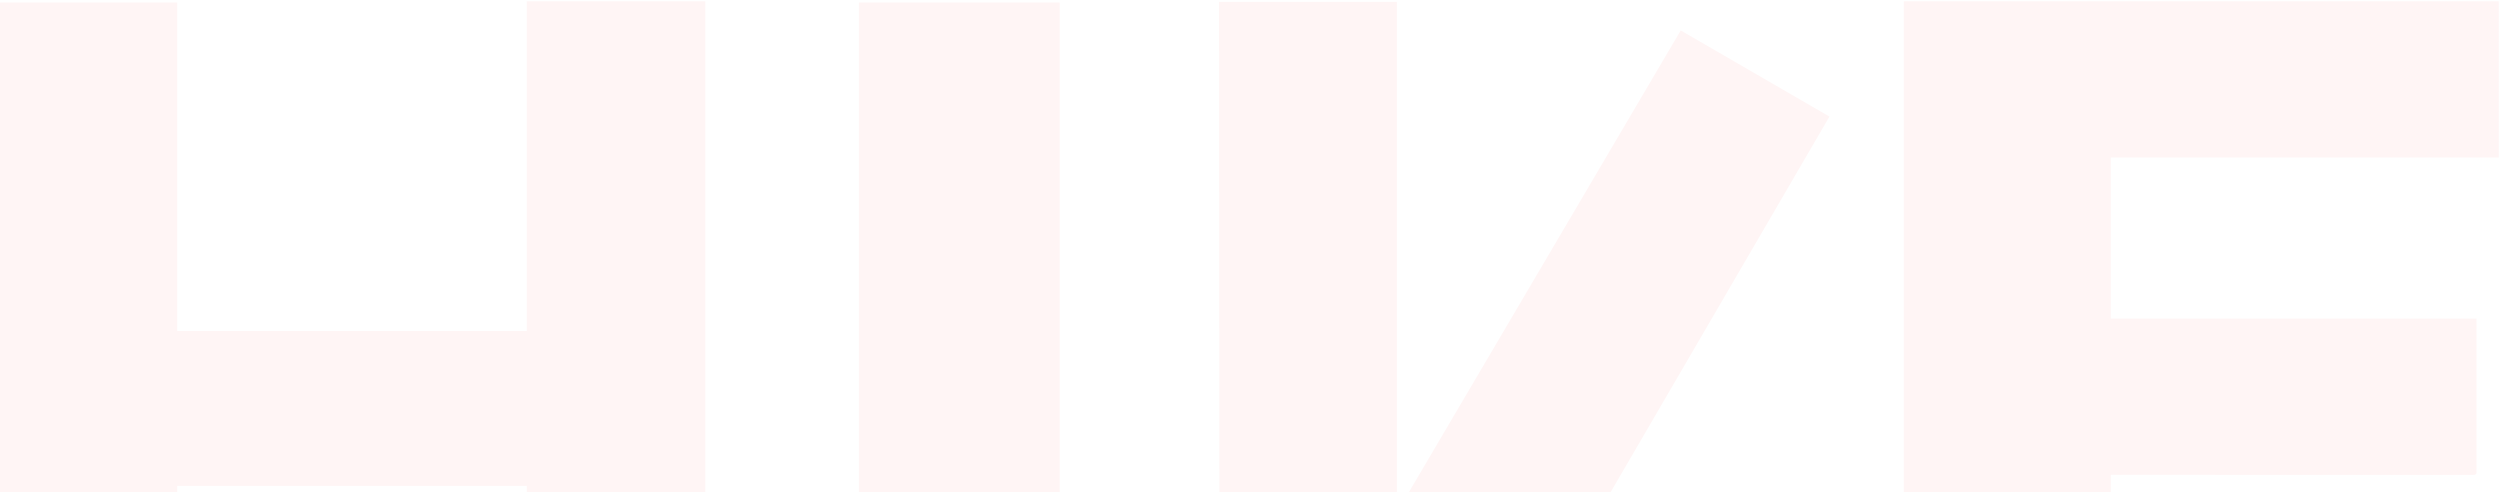 <svg width="1321" height="260" viewBox="0 0 1321 260" fill="none" xmlns="http://www.w3.org/2000/svg">
<path d="M278.347 0.692C309.469 0.692 340.591 0.692 372.657 0.692C372.657 149.82 372.657 298.948 372.657 452.595C341.534 452.595 310.412 452.595 278.347 452.595C278.347 387.973 278.347 323.351 278.347 256.77C217.398 256.77 156.45 256.77 93.655 256.77C93.655 321.177 93.655 385.583 93.655 451.941C62.749 451.941 31.843 451.941 0 451.941C0 303.245 0 154.549 0 1.347C30.906 1.347 61.813 1.347 93.655 1.347C93.655 58.62 93.655 115.894 93.655 174.904C154.603 174.904 215.552 174.904 278.347 174.904C278.347 117.414 278.347 59.924 278.347 0.692Z" fill="#FF0000" fill-opacity="0.04"/>
<path d="M1005.98 0.692C1109.72 0.692 1213.46 0.692 1320.35 0.692C1320.35 27.924 1320.35 55.156 1320.35 83.213C1252.7 83.213 1185.05 83.213 1115.35 83.213C1115.35 111.31 1115.35 139.406 1115.35 168.355C1179.11 168.355 1242.87 168.355 1308.56 168.355C1308.56 195.371 1308.56 222.387 1308.56 250.221C1307.9 250.876 1307.9 250.876 1306.59 250.957C1306 250.957 1305.42 250.957 1304.81 250.957C1303.81 250.959 1303.81 250.959 1302.78 250.961C1302.03 250.959 1301.28 250.957 1300.51 250.955C1299.73 250.955 1298.94 250.956 1298.13 250.957C1295.93 250.957 1293.74 250.955 1291.55 250.952C1289.18 250.949 1286.82 250.95 1284.46 250.951C1280.36 250.951 1276.27 250.949 1272.17 250.945C1266.25 250.94 1260.33 250.938 1254.41 250.938C1244.8 250.936 1235.19 250.932 1225.59 250.926C1216.25 250.919 1206.92 250.915 1197.58 250.912C1196.71 250.912 1196.71 250.912 1195.82 250.912C1191.28 250.91 1186.74 250.909 1182.19 250.908C1159.91 250.901 1137.63 250.888 1115.35 250.876C1115.35 290.211 1115.35 329.547 1115.35 370.074C1183.22 370.074 1251.08 370.074 1321 370.074C1321 397.306 1321 424.538 1321 452.595C1217.04 452.595 1113.09 452.595 1005.98 452.595C1005.98 303.467 1005.98 154.339 1005.98 0.692Z" fill="#FF0000" fill-opacity="0.04"/>
<path d="M453.869 1.347C488.881 1.347 523.894 1.347 559.968 1.347C559.968 150.259 559.968 299.171 559.968 452.596C524.955 452.596 489.942 452.596 453.869 452.596C453.869 303.683 453.869 154.771 453.869 1.347Z" fill="#FF0000" fill-opacity="0.04"/>
<path d="M738.11 1.019H644.127L644.454 453.905H738.11L966.681 61.6L888.089 16.082L738.11 270.851V1.019Z" fill="#FF0000" fill-opacity="0.04"/>
</svg>
